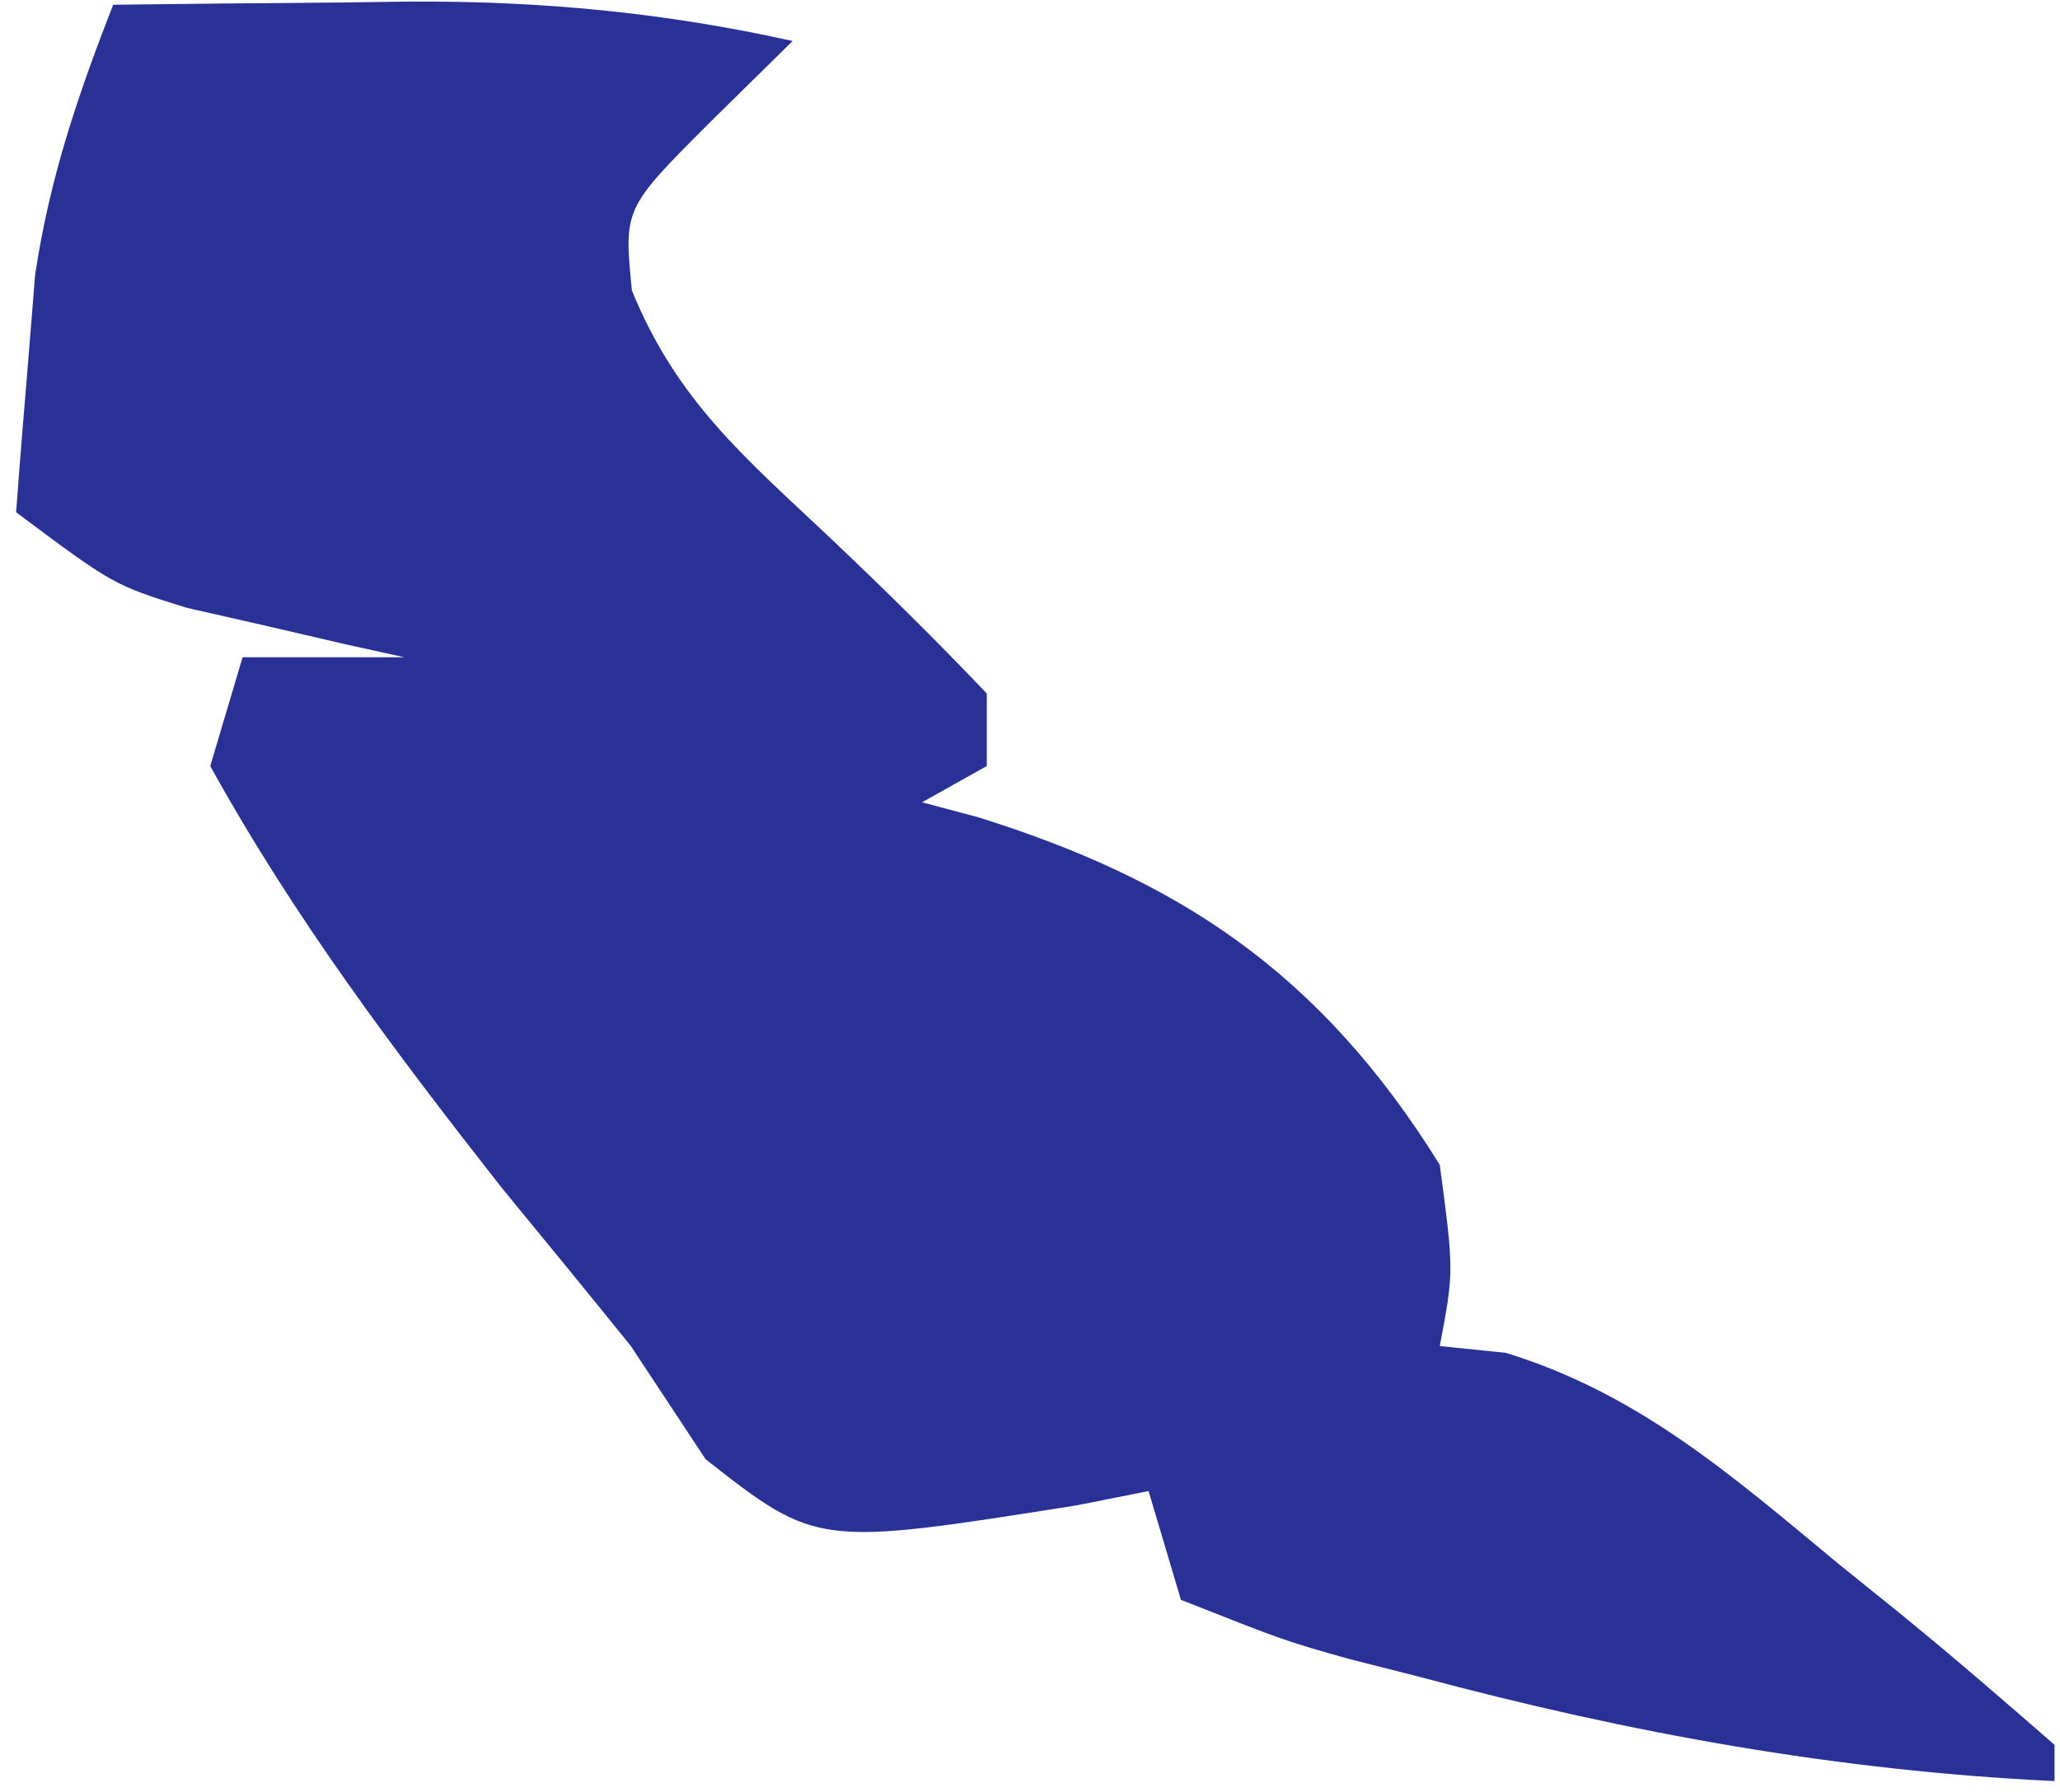 <svg width="100" height="87" viewBox="0 0 100 87" fill="none" xmlns="http://www.w3.org/2000/svg">
<path d="M5.494 0.23C9.225 0.183 12.955 0.148 16.685 0.12C18.252 0.098 18.252 0.098 19.851 0.076C26.238 0.041 32.214 0.602 38.478 1.99C37.15 3.297 35.822 4.604 34.453 5.95C30.282 10.126 30.282 10.126 30.674 14.104C32.853 19.442 36.16 22.212 40.147 25.97C42.786 28.467 45.386 31.02 47.902 33.67C47.902 34.832 47.902 35.994 47.902 37.19C46.866 37.771 45.829 38.352 44.761 38.95C45.654 39.189 46.547 39.427 47.467 39.672C57.161 42.701 64.055 47.151 69.892 56.55C70.579 61.72 70.579 61.72 69.892 65.35C71.48 65.514 71.48 65.514 73.1 65.68C79.489 67.647 83.955 71.528 89.23 75.91C90.244 76.727 91.257 77.544 92.301 78.385C94.816 80.437 97.28 82.567 99.734 84.71C99.734 85.291 99.734 85.872 99.734 86.47C89.202 85.97 79.14 84.15 68.91 81.41C67.235 80.984 67.235 80.984 65.526 80.549C62.37 79.664 62.37 79.664 57.326 77.67C56.808 75.928 56.29 74.186 55.756 72.39C54.599 72.62 53.443 72.849 52.252 73.085C39.665 75.078 39.665 75.078 34.257 70.85C32.459 68.128 32.459 68.128 30.625 65.35C28.543 62.772 26.447 60.206 24.342 57.65C19.187 51.074 14.327 44.638 10.206 37.19C10.725 35.448 11.243 33.706 11.777 31.91C14.368 31.91 16.96 31.91 19.63 31.91C18.665 31.697 17.699 31.484 16.704 31.264C15.434 30.969 14.165 30.674 12.857 30.37C11.599 30.085 10.342 29.799 9.047 29.504C5.494 28.39 5.494 28.39 0.782 24.87C0.964 22.412 1.164 19.956 1.371 17.5C1.481 16.132 1.59 14.764 1.703 13.355C2.415 8.615 3.781 4.624 5.494 0.23Z" fill="#293197"/>
</svg>
